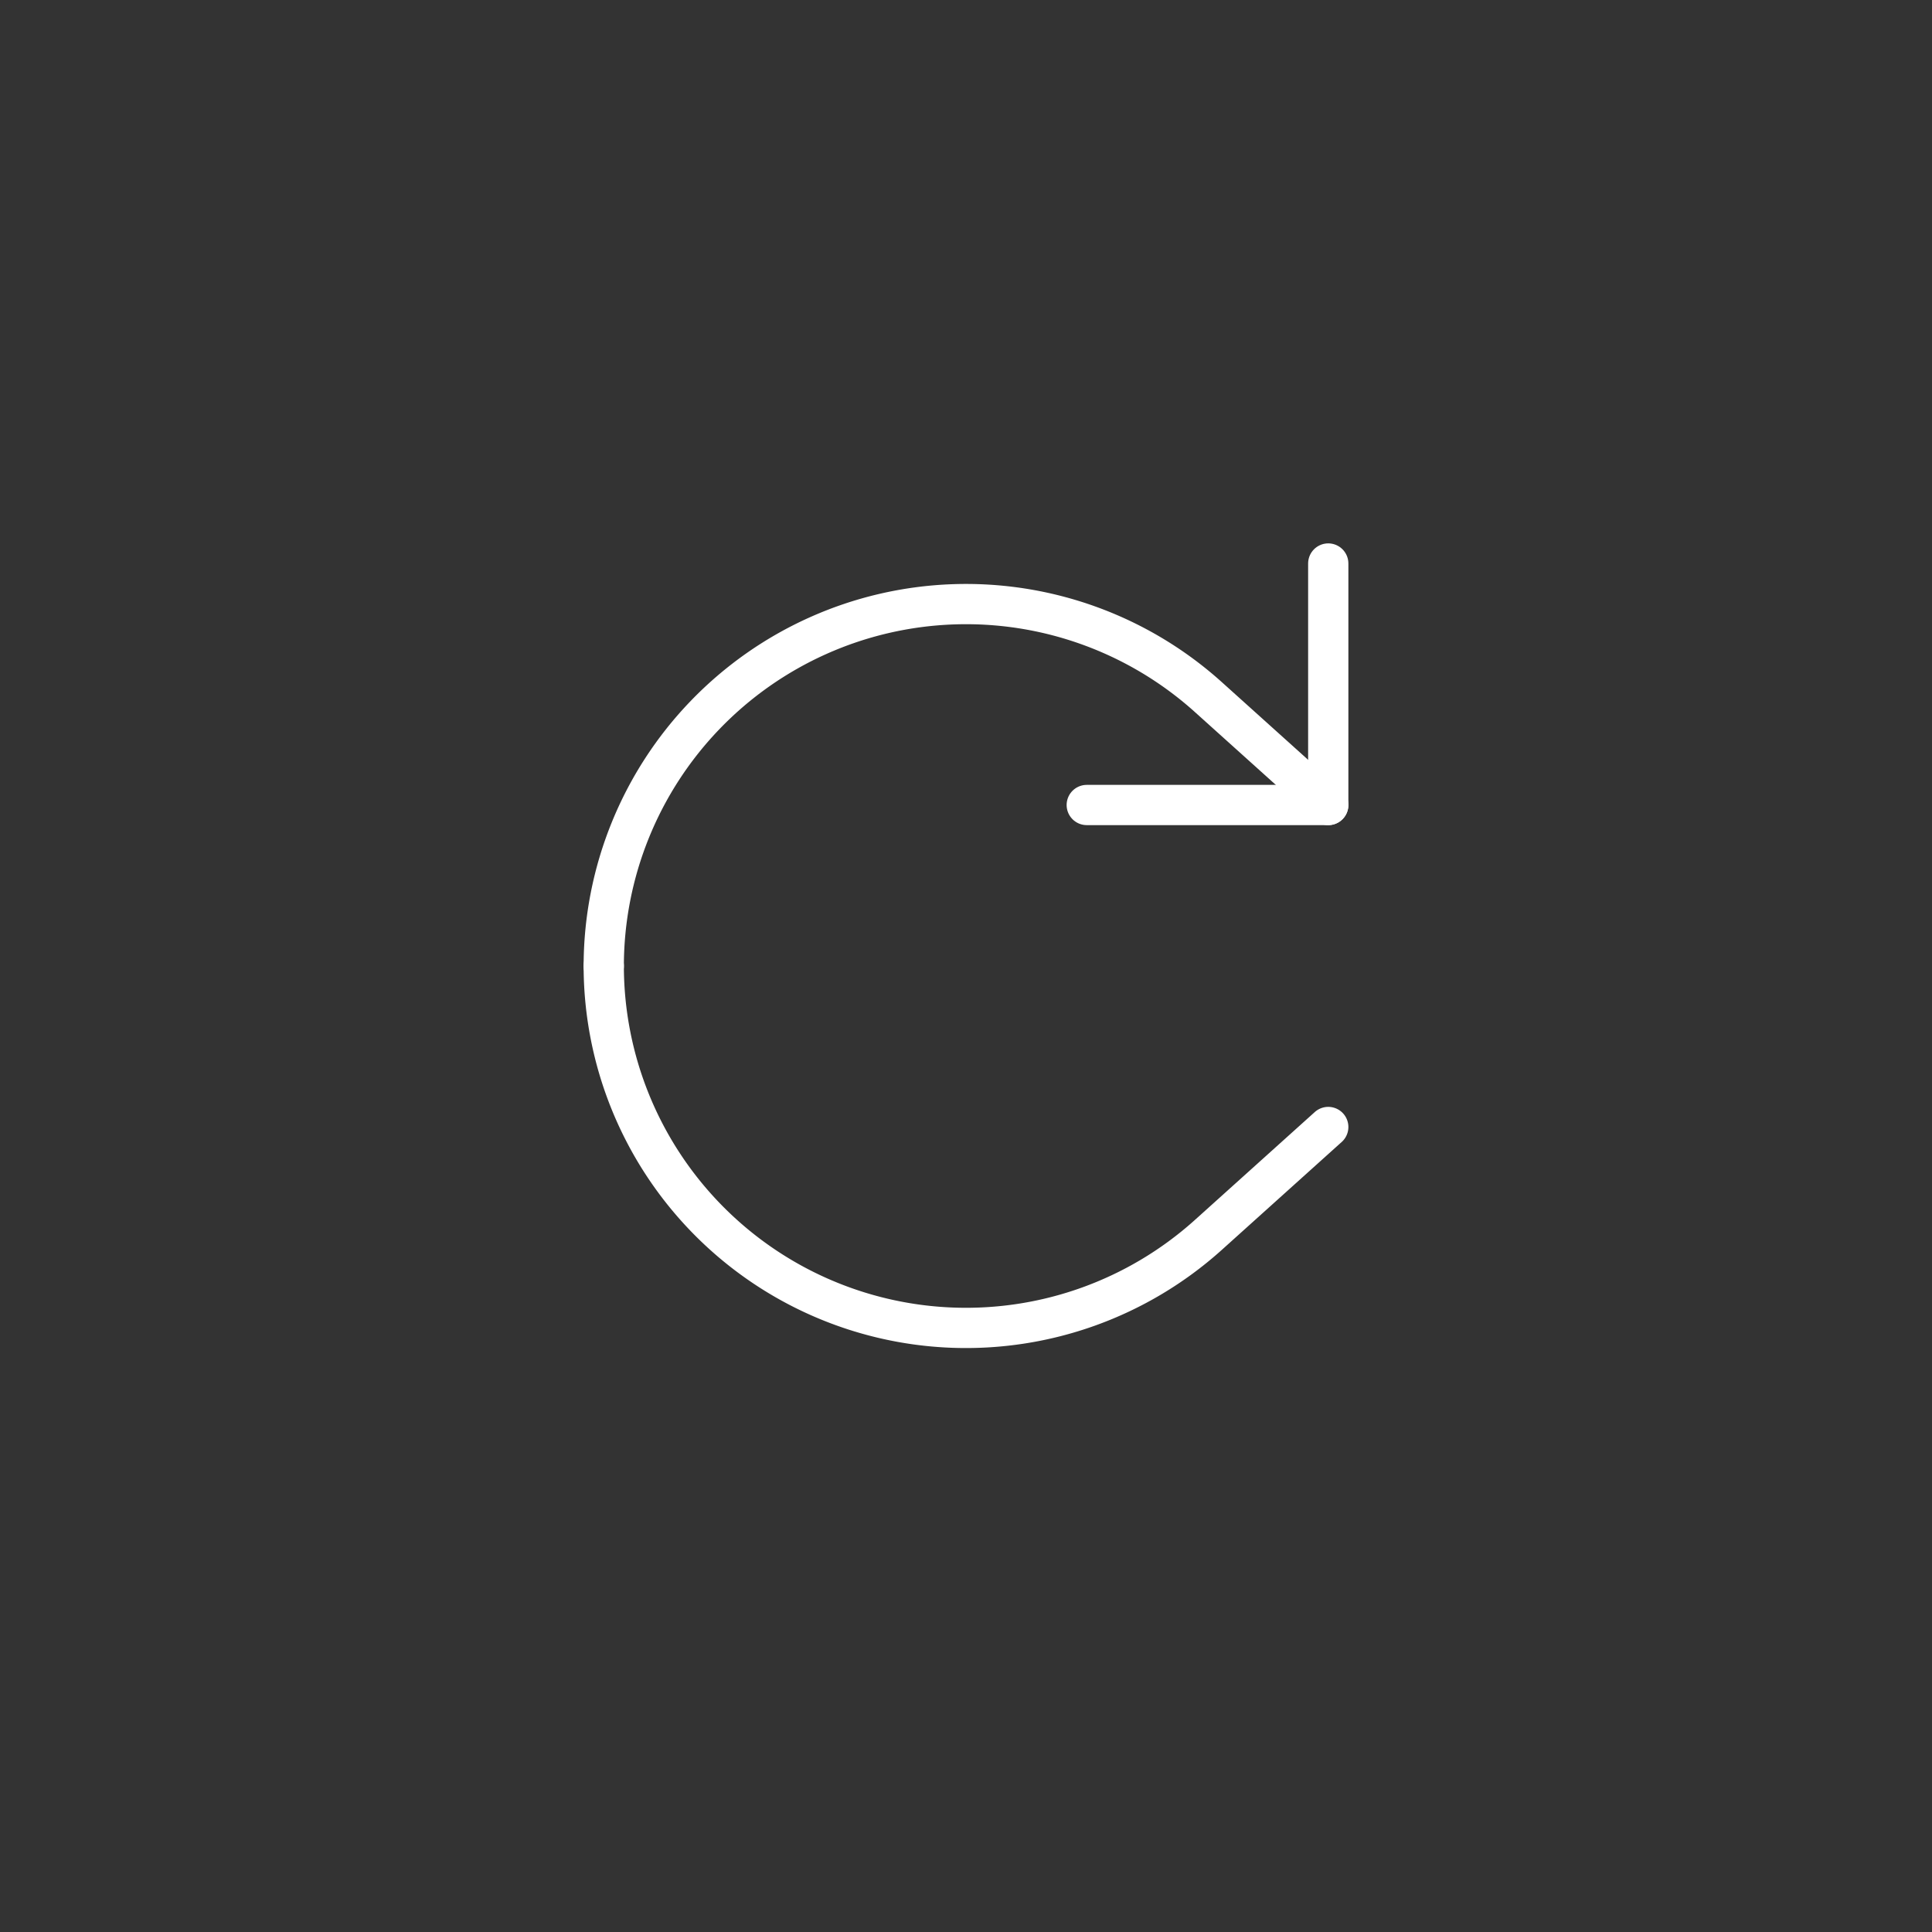 <svg xmlns="http://www.w3.org/2000/svg" width="0.5cm" height="0.5cm" viewBox="0 0 24 24" fill="none" stroke="#ffffff" stroke-width="1" stroke-linecap="round" stroke-linejoin="round">
  <rect x="0" y="0" width="24" height="24" fill="#333333" stroke="none"/>
  <g transform="scale(0.5) translate(12 12)">
    <path d="M21 2v6h-6"/>
    <path d="M3 12a9 9 0 0 1 15-6.7L21 8"/>
    <path d="M3 12a9 9 0 0 0 15 6.7L21 16"/>
  </g>
</svg>
